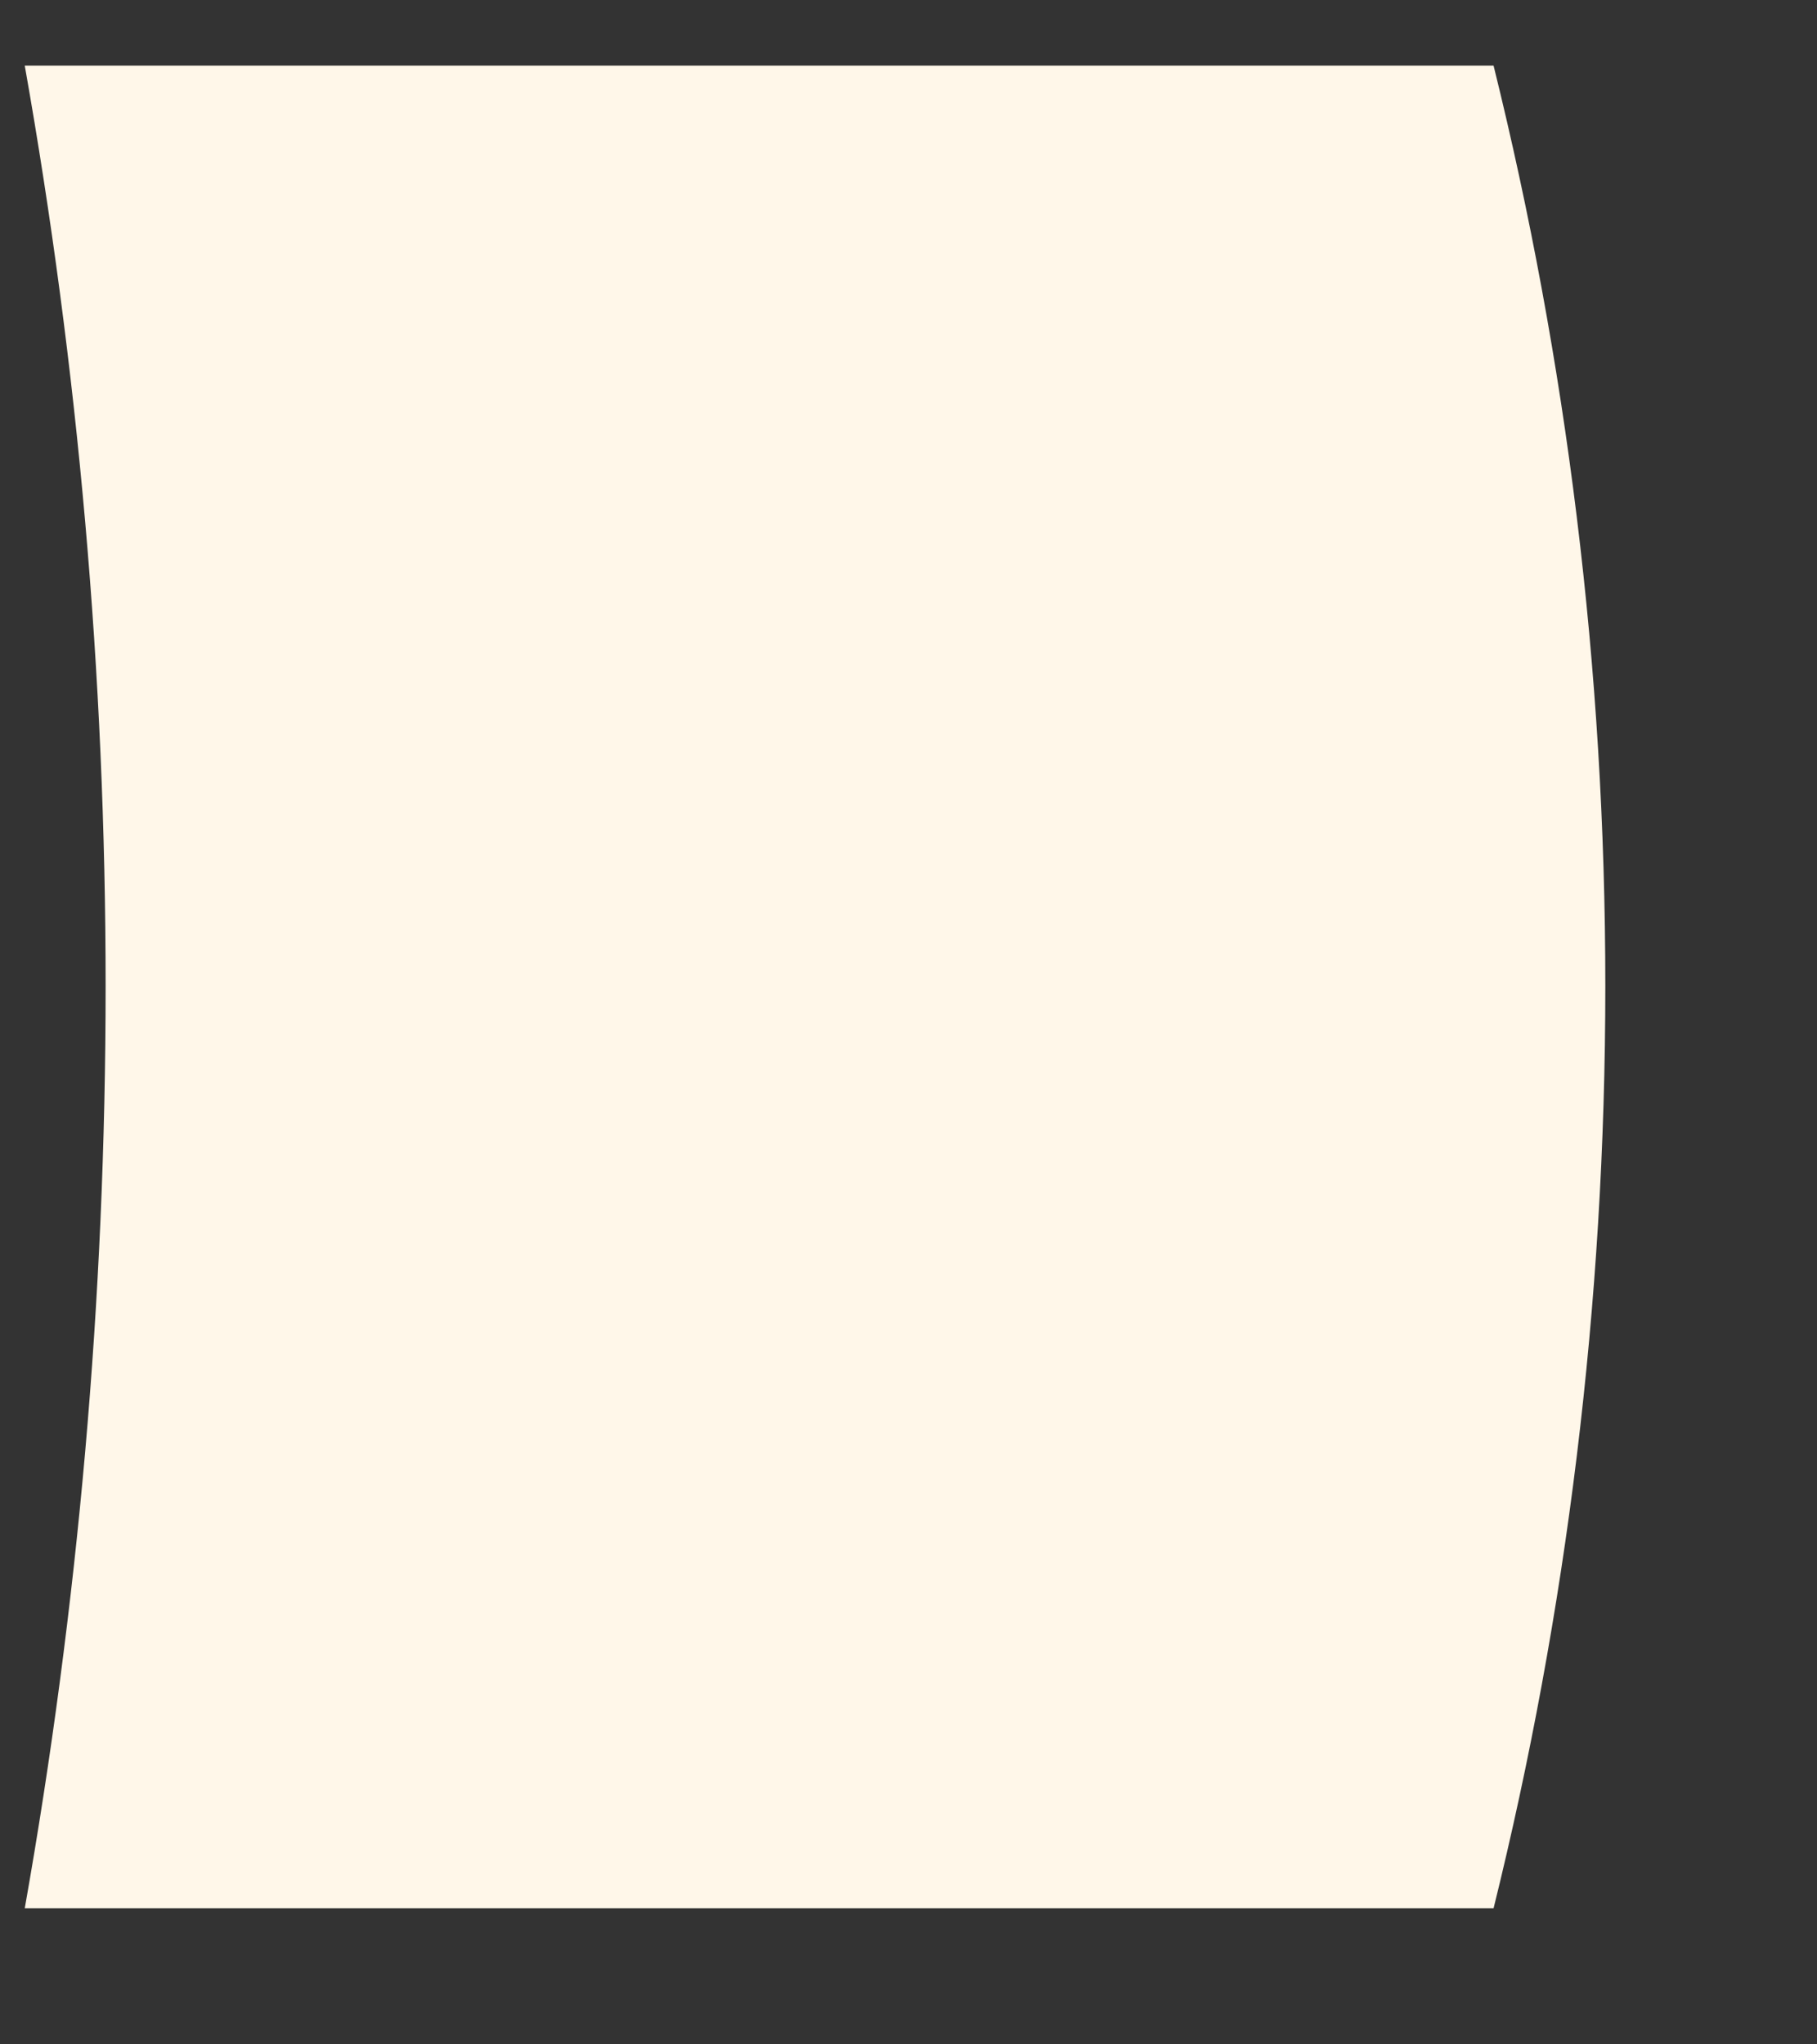 <?xml version="1.0" encoding="UTF-8" standalone="no"?><svg width='8' height='9' viewBox='0 0 8 9' fill='none' xmlns='http://www.w3.org/2000/svg'>
<rect x="0" y="0" width="8" height="9" fill="#333333" stroke="none"/>
<path d='M0.465 4.341C0.465 5.718 0.344 7.074 0.109 8.401H6.576C6.897 7.104 7.068 5.741 7.068 4.341C7.068 2.941 6.897 1.586 6.576 0.289H0.109C0.344 1.615 0.465 2.971 0.465 4.341Z' fill='#FFF7E9'/>
</svg>
